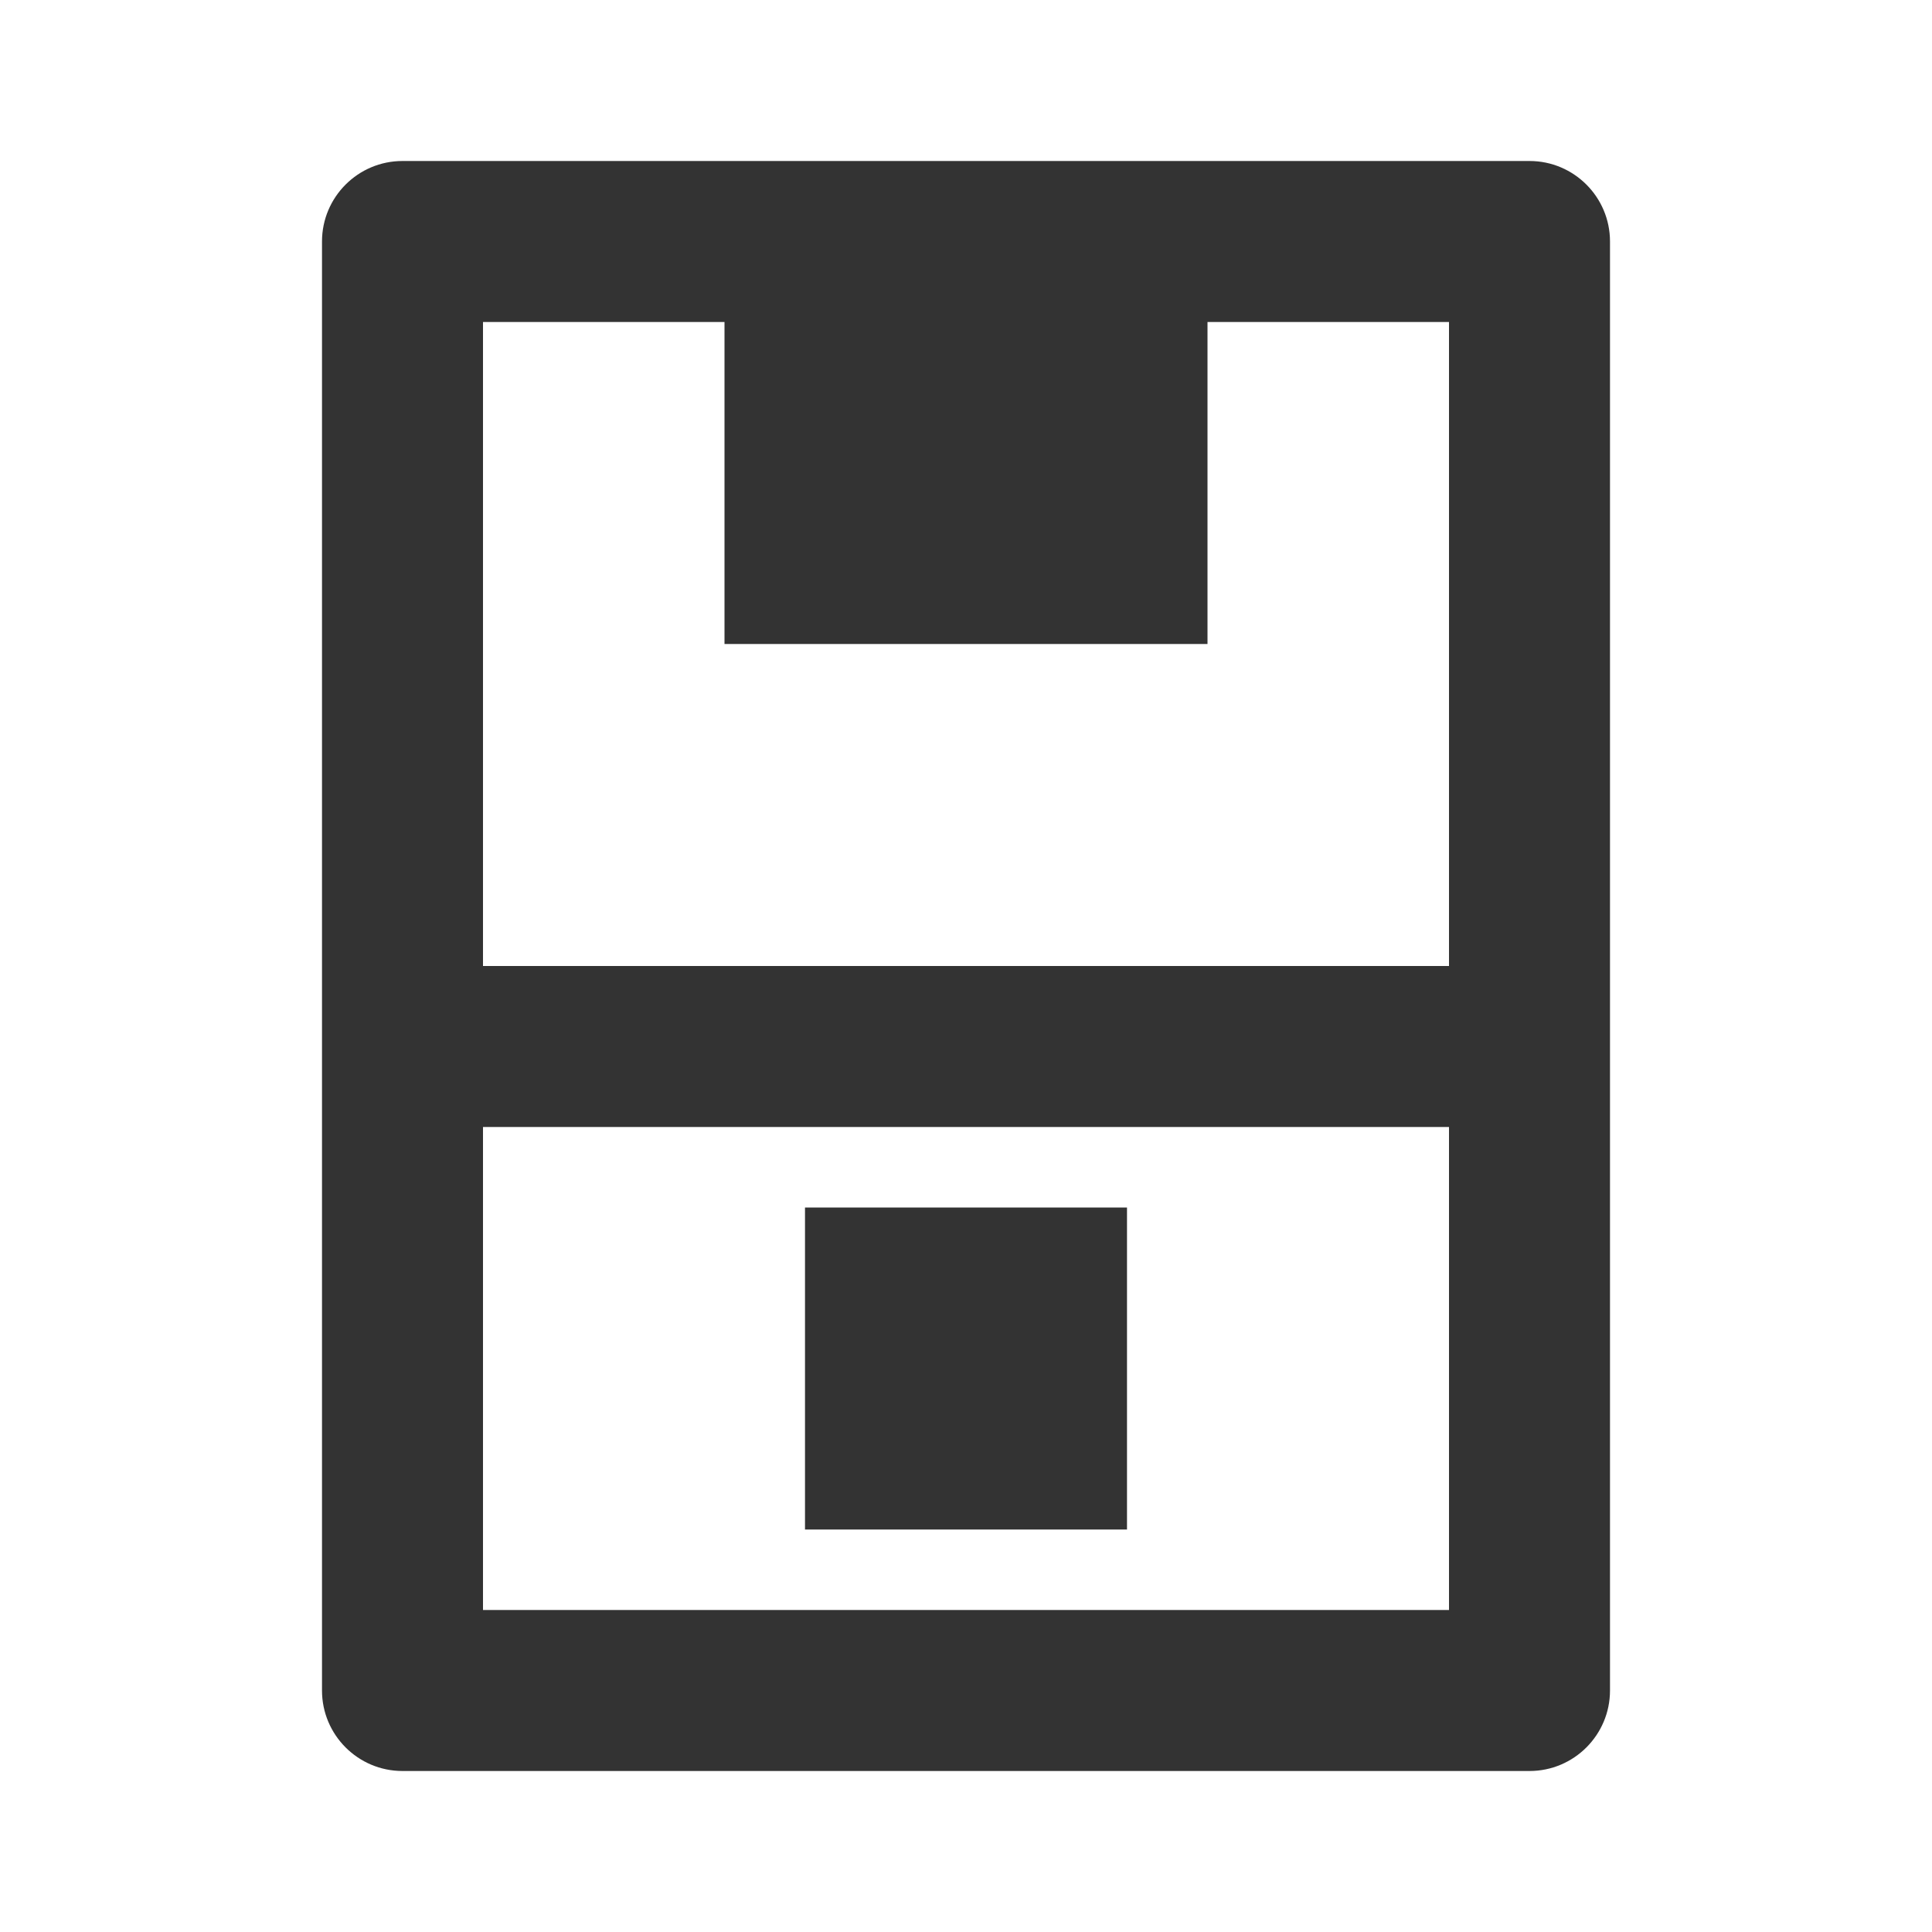 <svg xmlns="http://www.w3.org/2000/svg" viewBox="0 0 24 24" width="24" height="24" fill="#333333">
  <path d="M5 2H19C19.552 2 20 2.448 20 3V21C20 21.552 19.552 22 19 22H5C4.448 22 4 21.552 4 21V3C4 2.448 4.448 2 5 2ZM15 2V8H9V2H15ZM6 4V12H18V4H6ZM18 14H6V20H18V14ZM14 15H10V19H14V15Z"/>
</svg>